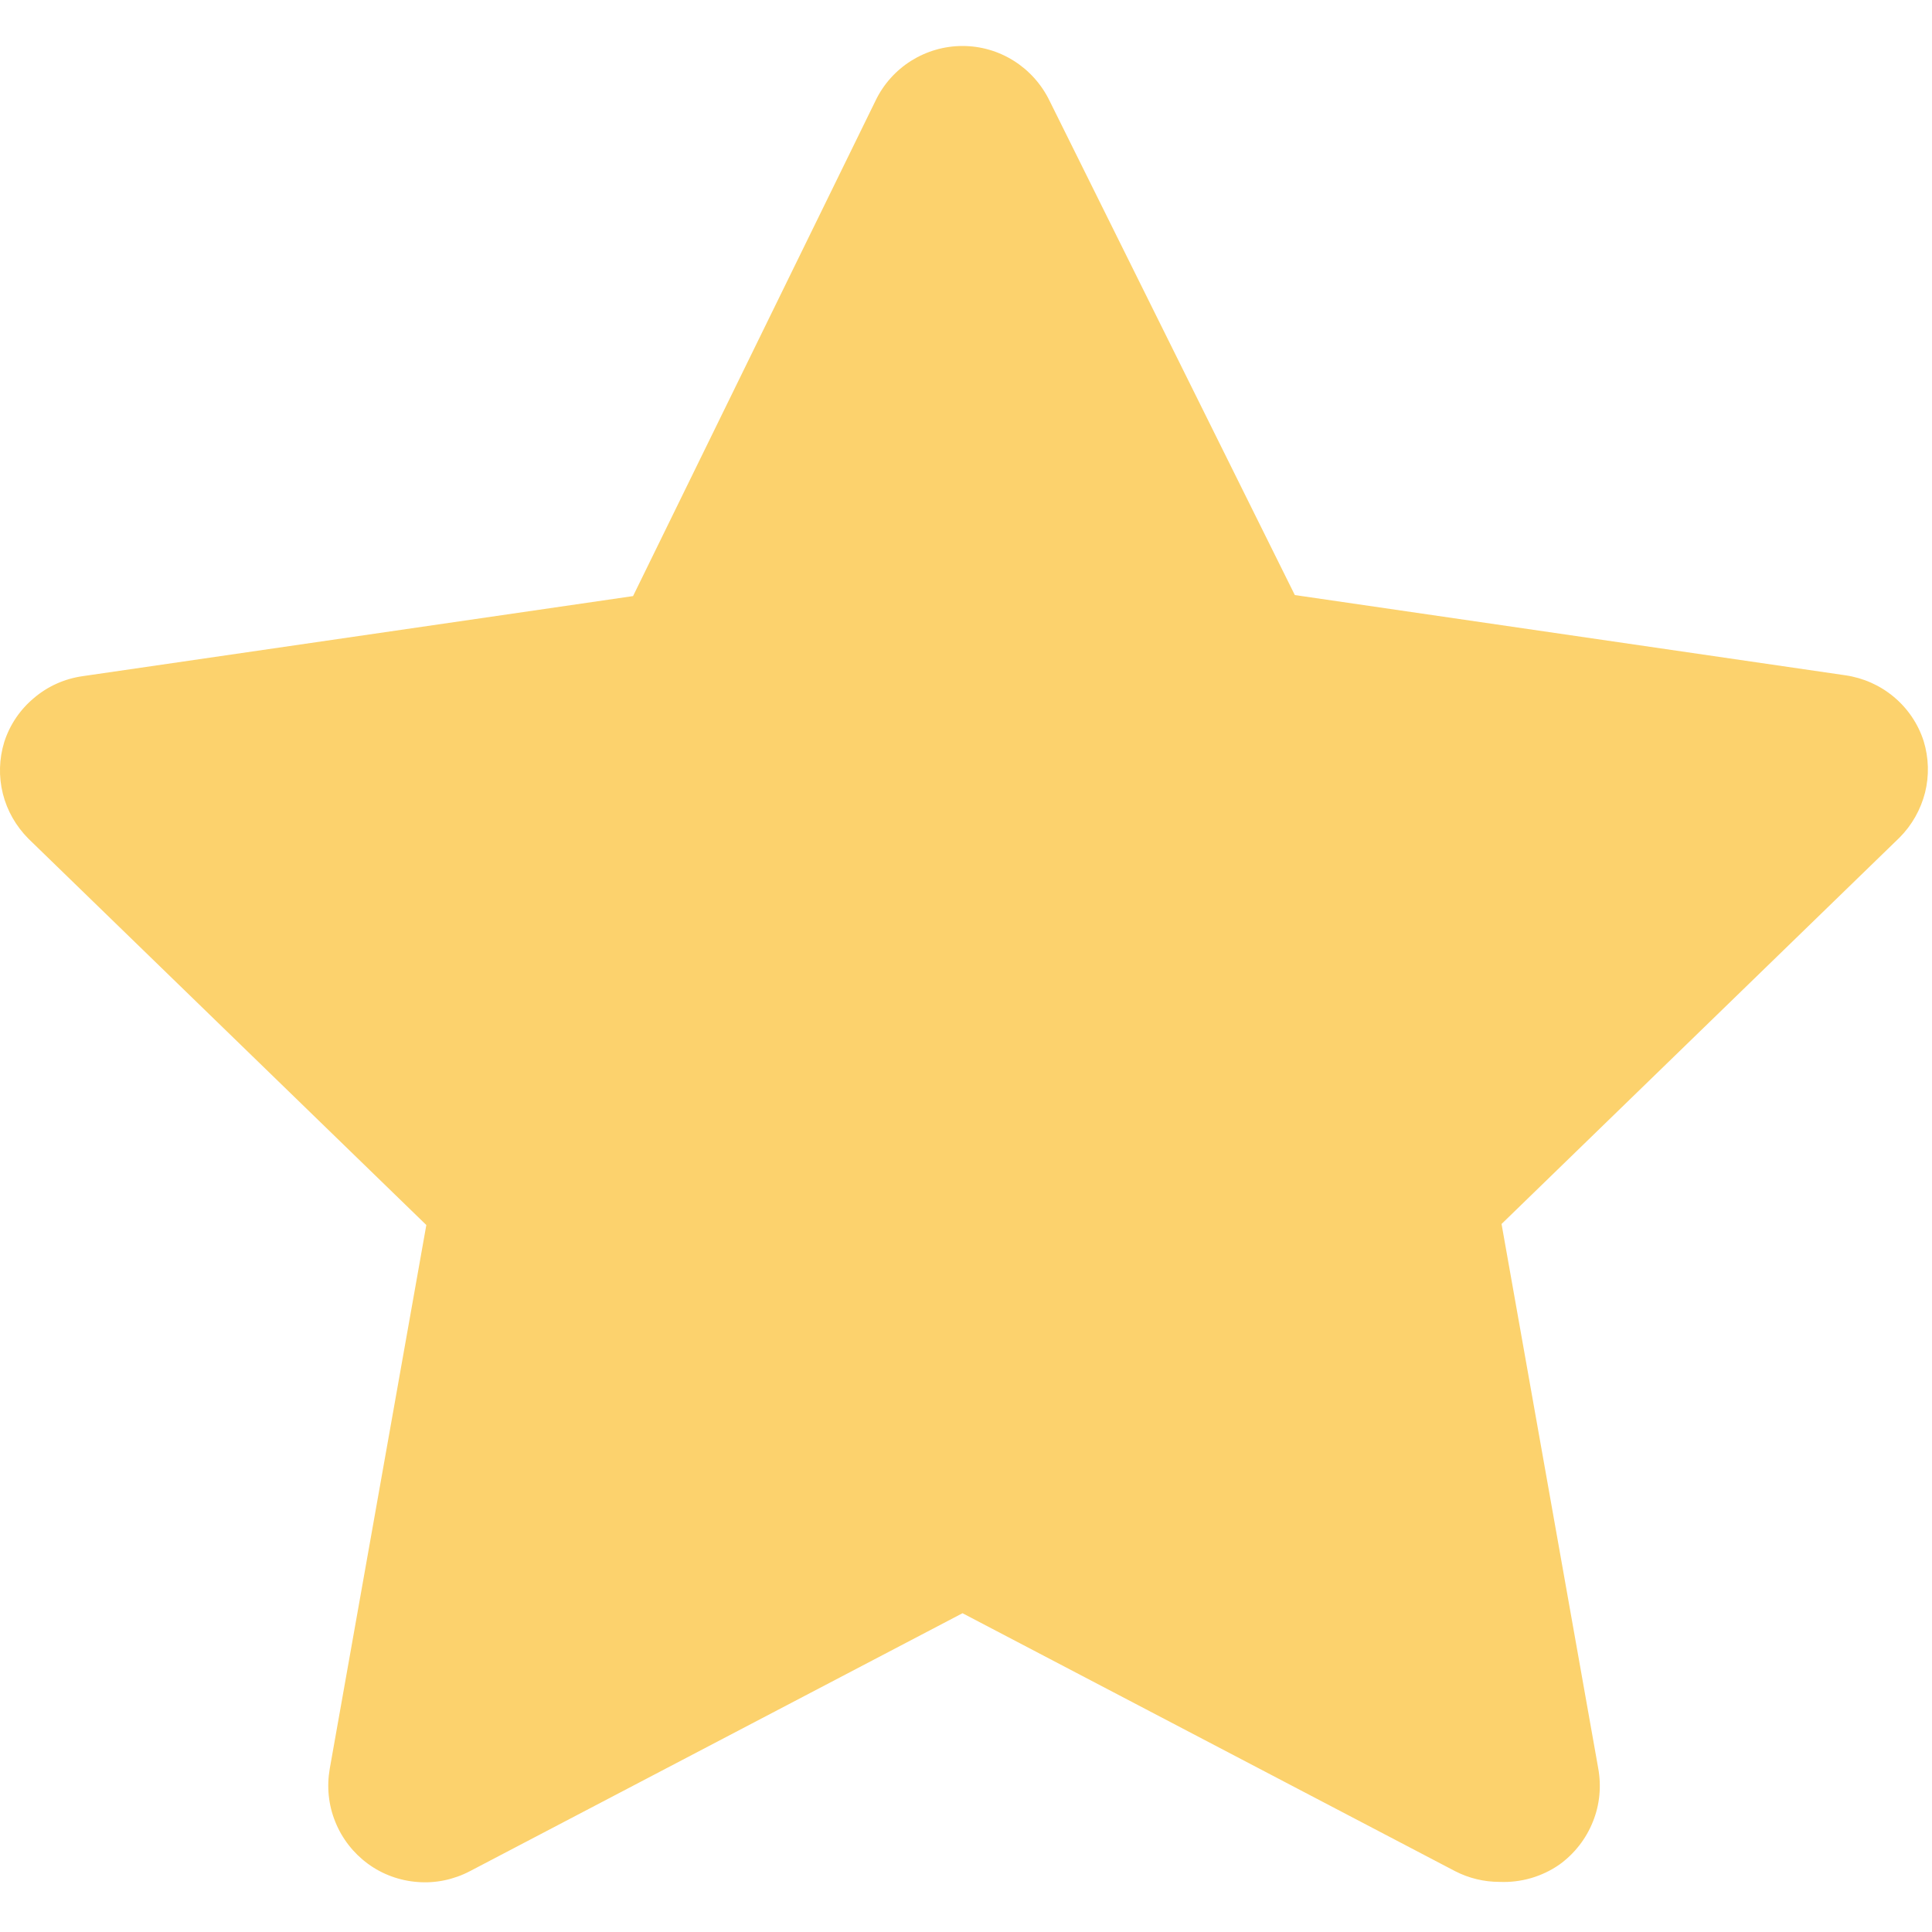 <svg width="15" height="15" viewBox="0 0 15 15" fill="none" xmlns="http://www.w3.org/2000/svg">
<path d="M11.643 14.611C11.523 14.611 11.405 14.583 11.298 14.528L7.473 12.525L3.648 14.528C3.524 14.593 3.383 14.623 3.244 14.612C3.104 14.602 2.969 14.553 2.856 14.47C2.743 14.387 2.655 14.274 2.603 14.144C2.55 14.014 2.536 13.871 2.56 13.733L3.31 9.511L0.22 6.511C0.124 6.414 0.055 6.294 0.022 6.162C-0.011 6.029 -0.007 5.891 0.033 5.761C0.076 5.627 0.156 5.509 0.264 5.419C0.371 5.328 0.501 5.27 0.64 5.25L4.915 4.628L6.798 0.781C6.859 0.654 6.955 0.547 7.074 0.472C7.194 0.397 7.332 0.357 7.473 0.357C7.614 0.357 7.752 0.397 7.871 0.472C7.99 0.547 8.086 0.654 8.148 0.781L10.053 4.62L14.328 5.243C14.466 5.263 14.597 5.321 14.704 5.411C14.812 5.501 14.892 5.62 14.935 5.753C14.975 5.883 14.979 6.022 14.946 6.154C14.912 6.286 14.844 6.407 14.748 6.503L11.658 9.503L12.408 13.726C12.434 13.866 12.421 14.011 12.367 14.144C12.314 14.277 12.224 14.392 12.108 14.476C11.972 14.571 11.808 14.618 11.643 14.611Z" fill="#FCD26D"/>
</svg>
